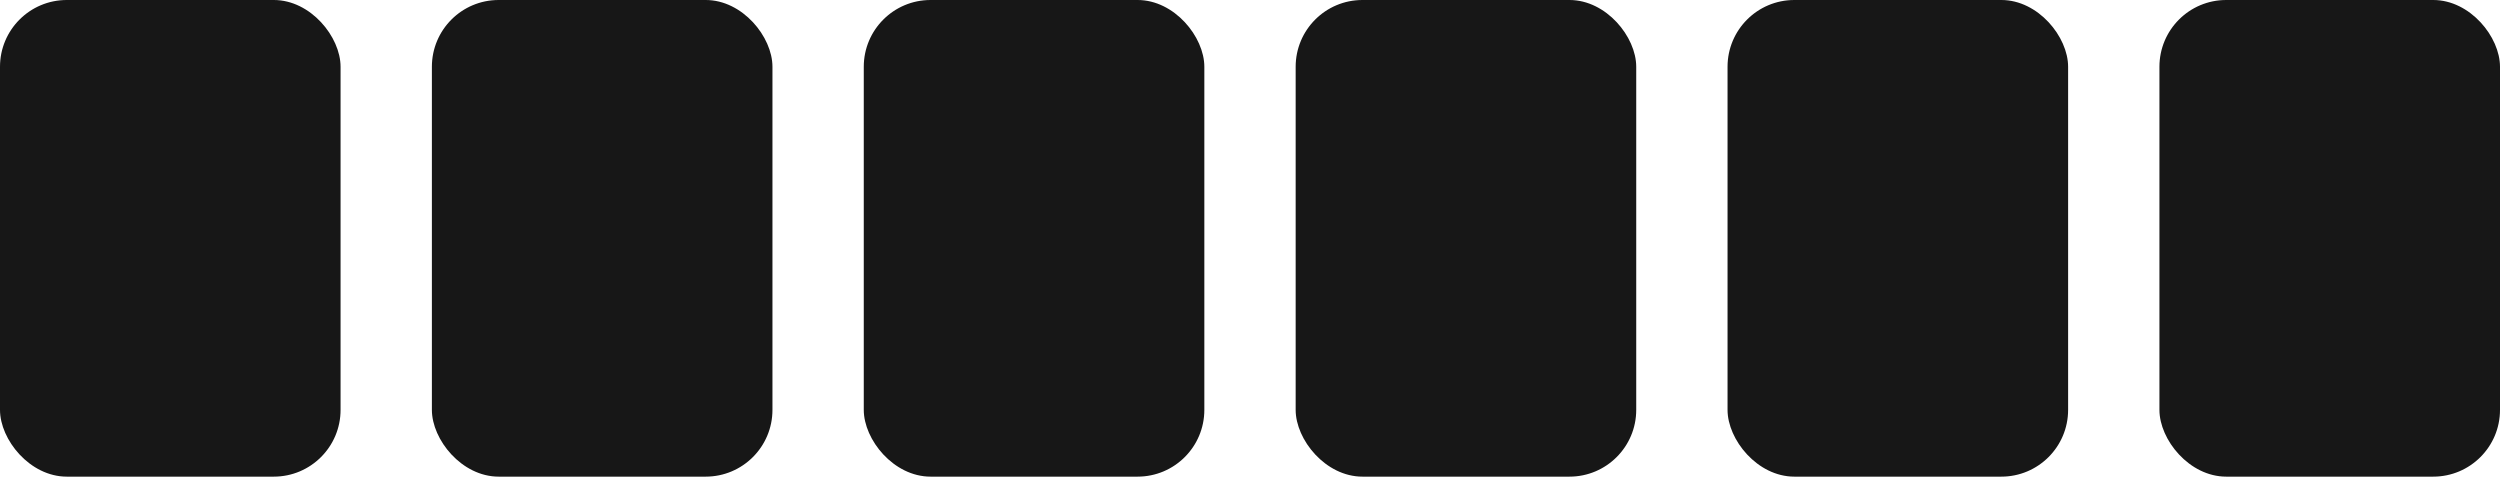 <svg xmlns="http://www.w3.org/2000/svg" width="4380.272" height="835.121" viewBox="0 0 1158.947 220.959" fill="#171717"><rect width="157.88" height="220.959" rx="30.955" paint-order="stroke fill markers"/><rect width="157.88" height="220.959" x="200.214" rx="30.955" paint-order="stroke fill markers"/><rect width="157.88" height="220.959" x="400.427" rx="30.955" paint-order="stroke fill markers"/><rect width="157.88" height="220.959" x="600.641" rx="30.955" paint-order="stroke fill markers"/><rect width="157.88" height="220.959" x="800.854" rx="30.955" paint-order="stroke fill markers"/><rect width="157.88" height="220.959" x="1001.068" rx="30.955" paint-order="stroke fill markers"/></svg>